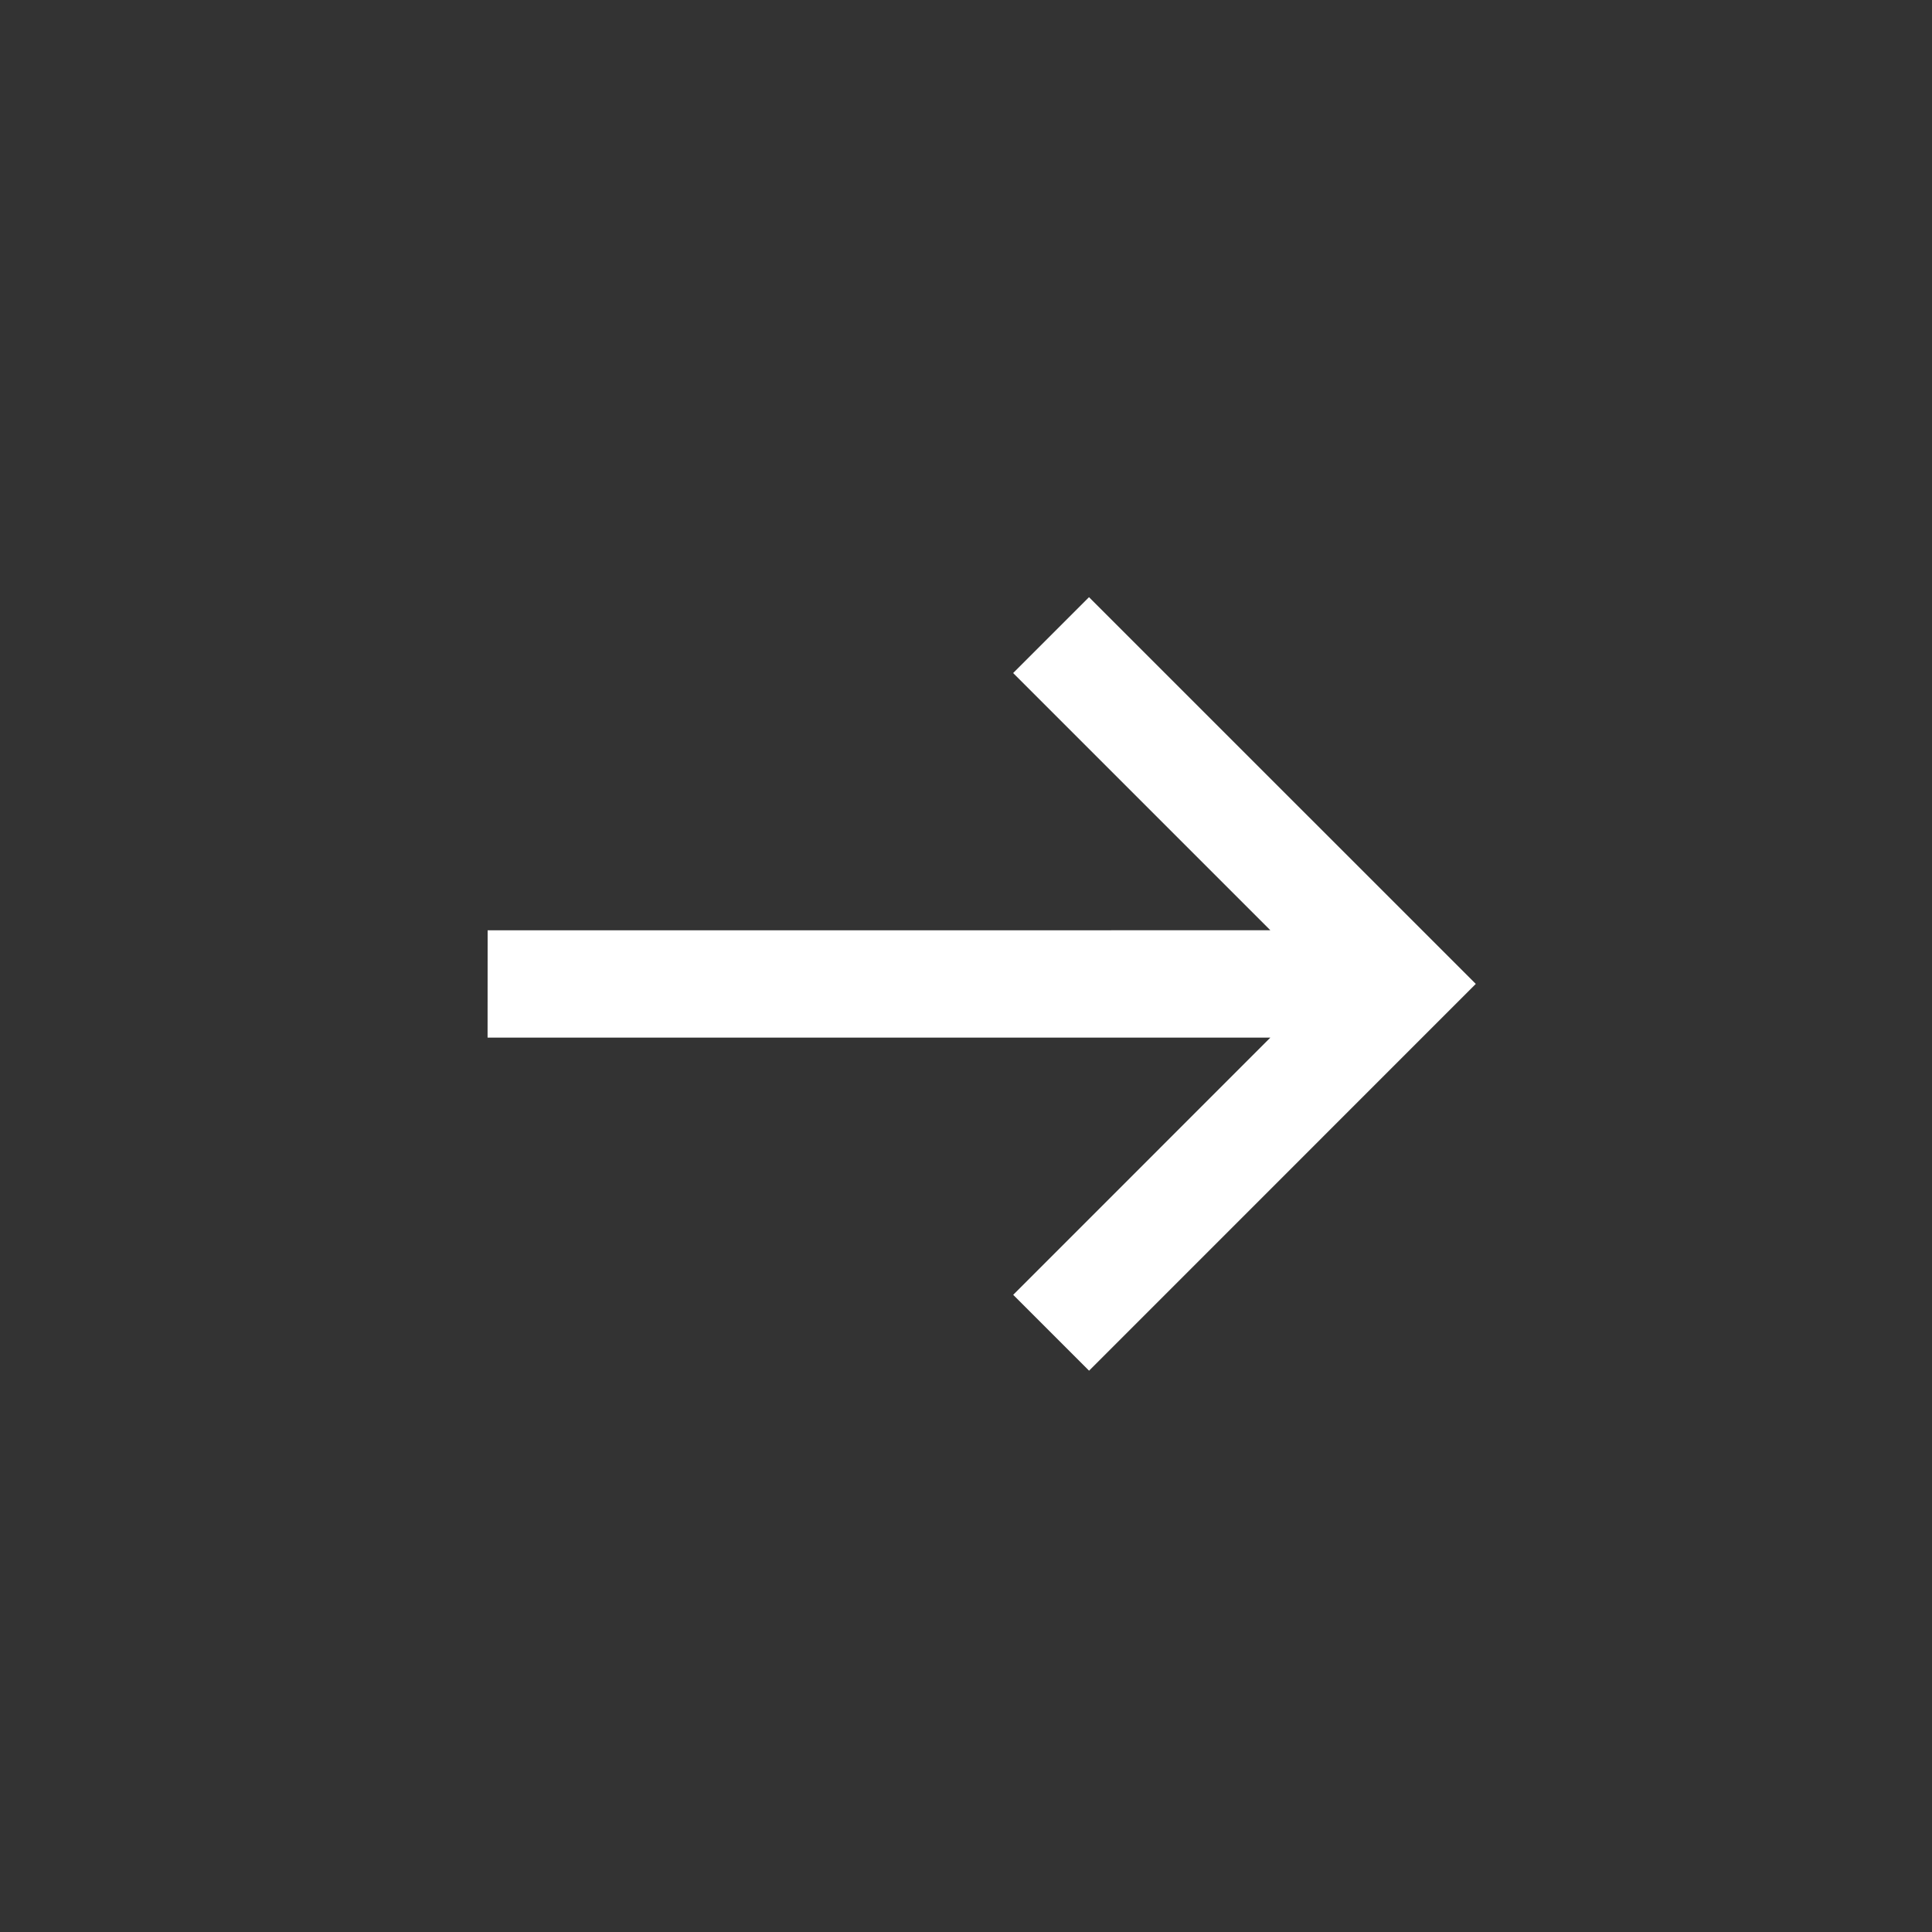 <svg width="30" height="30" viewBox="0 0 30 30" fill="none" xmlns="http://www.w3.org/2000/svg">
<rect x="0" y="0" width="30" height="30" fill="#333333" stroke="none"/>
<path fill-rule="evenodd" clip-rule="evenodd" d="M16.911 21.284L22.916 15.278L16.91 9.273L15.732 10.451L19.726 14.445L7.572 14.446L7.571 16.112L19.726 16.112L15.733 20.106L16.911 21.284Z" fill="white"/>
</svg>

